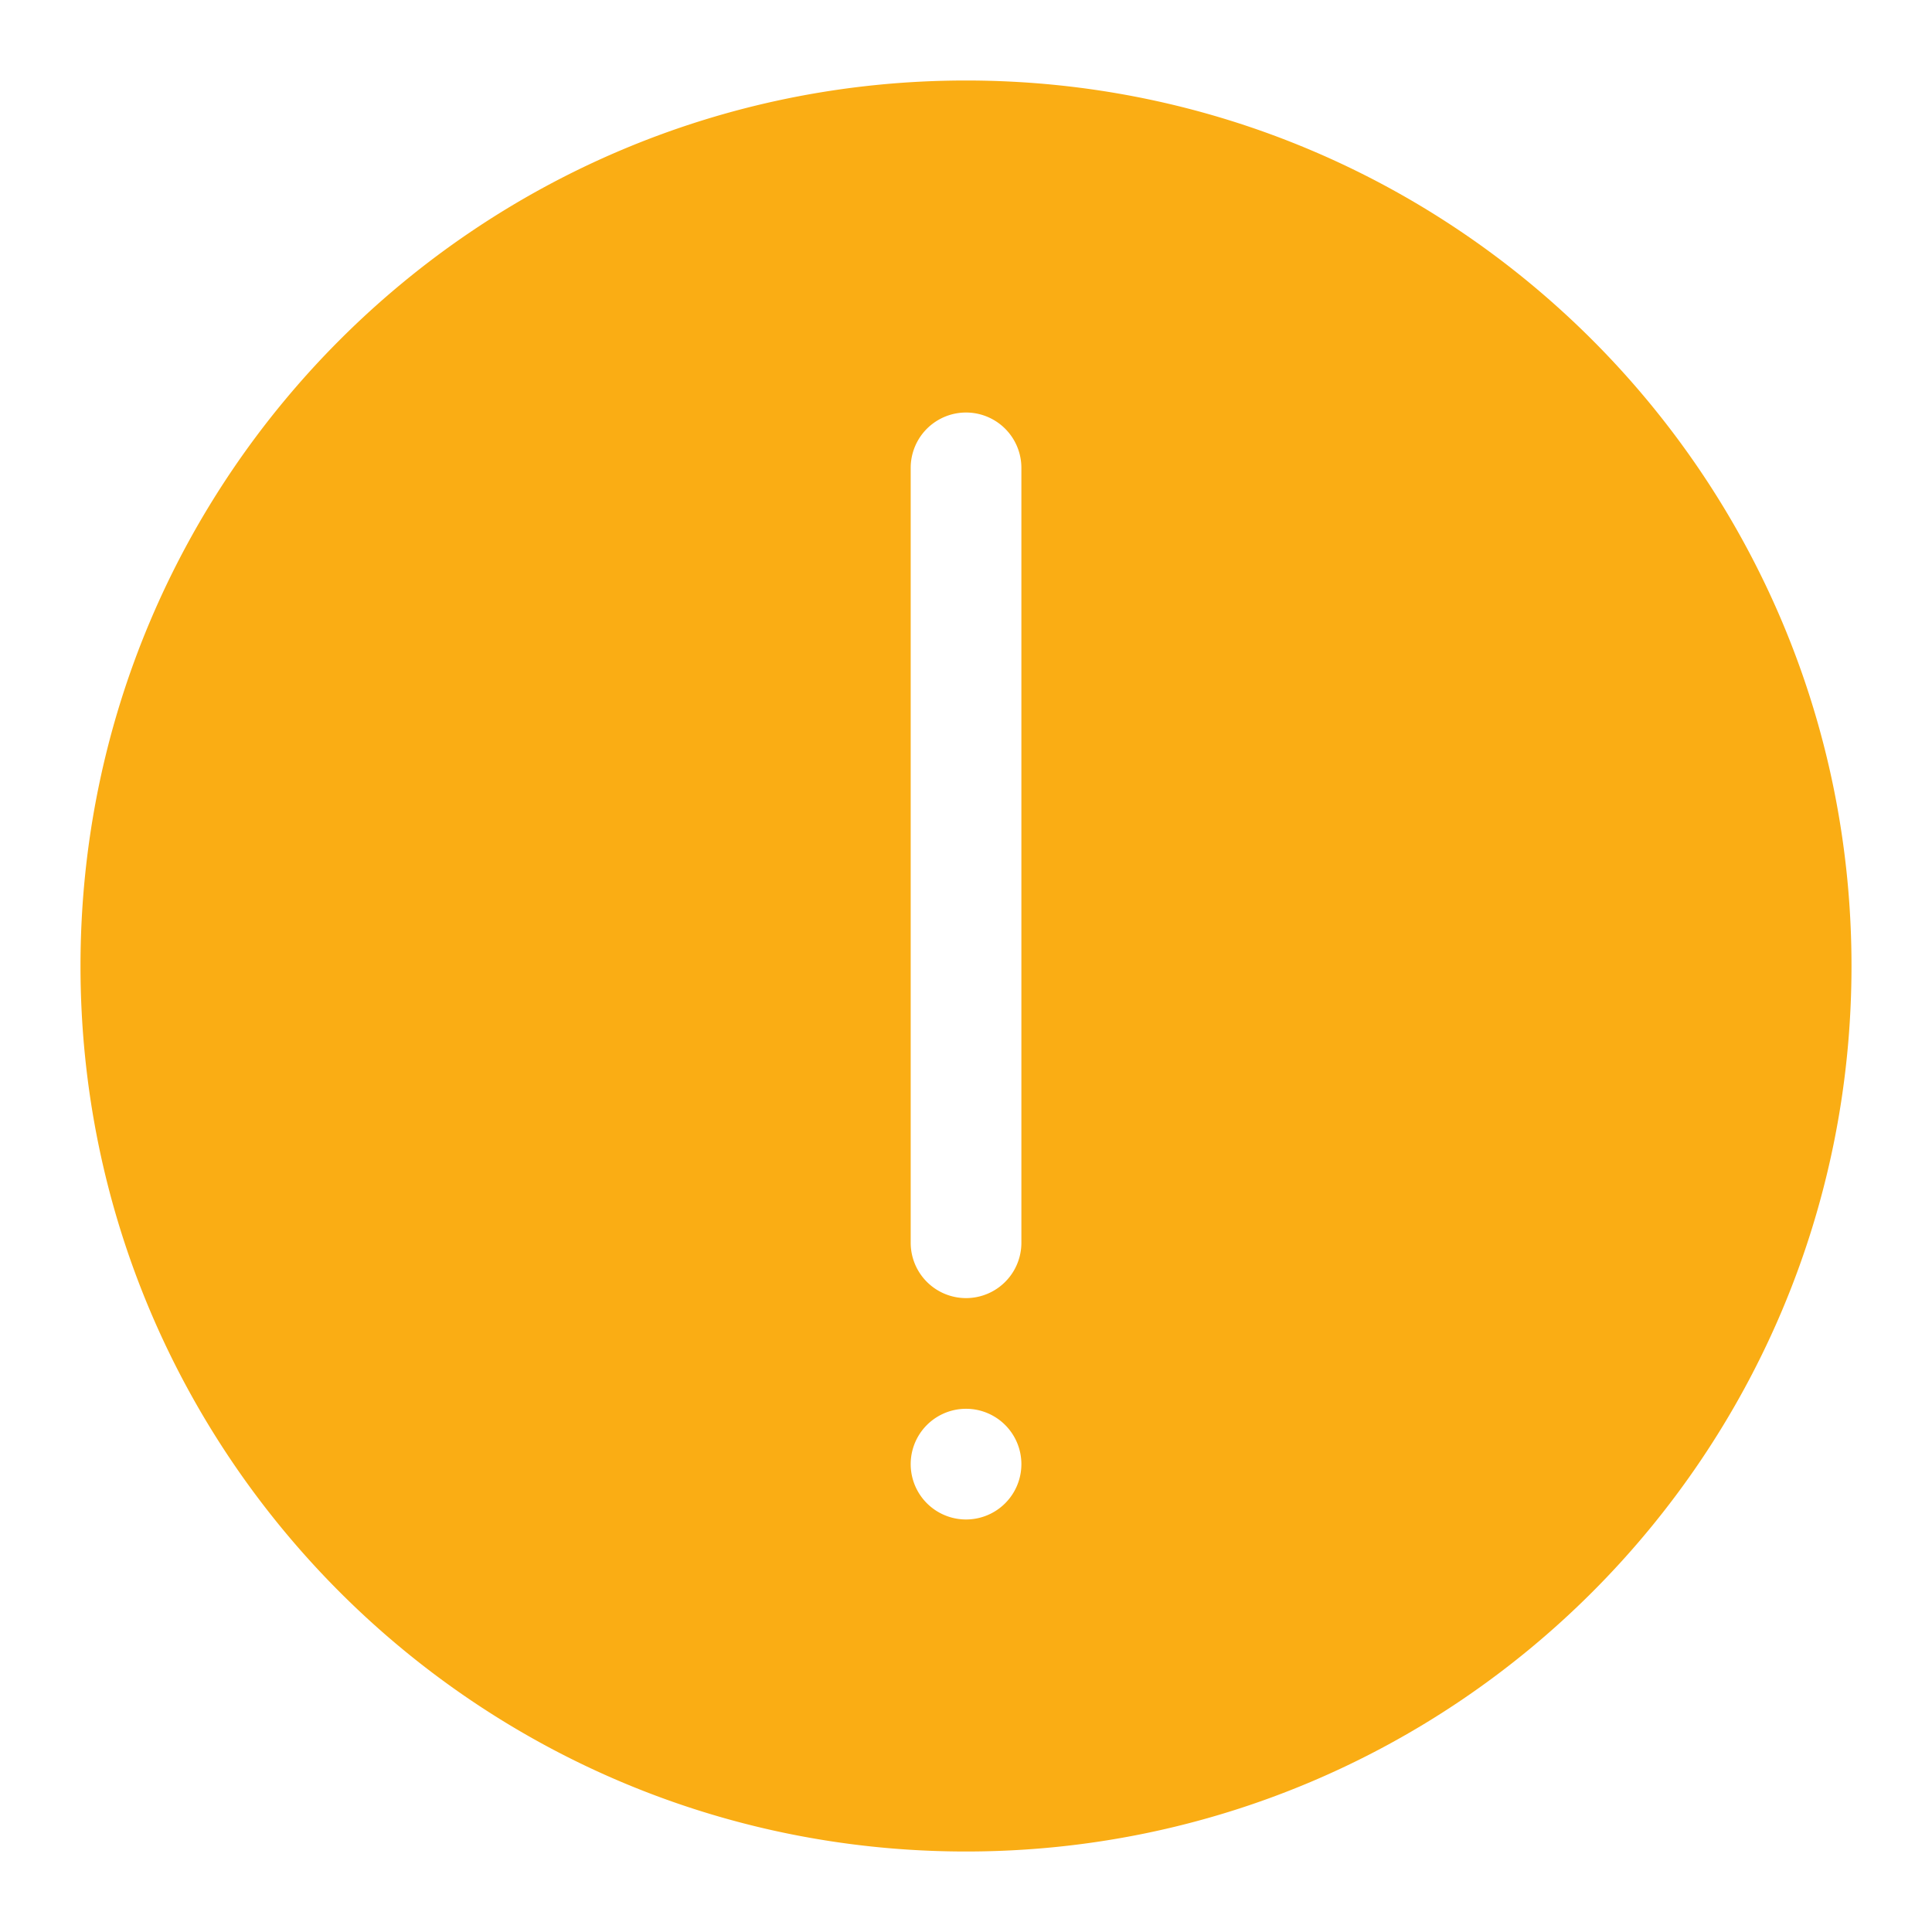 <svg width="24" height="24" viewBox="0 0 24 24" xmlns="http://www.w3.org/2000/svg">
    <path d="M1 12c0 6.076 4.924 11 11 11s11-4.924 11-11S18.076 1 12 1 1 5.924 1 12zm11.688 6.188a.687.687 0 1 1-1.375 0 .687.687 0 1 1 1.375 0zm0-2.75a.687.687 0 1 1-1.375 0V5.812a.687.687 0 1 1 1.375 0v9.625z" fill="#FAAD14" fill-rule="evenodd"/>
</svg>
